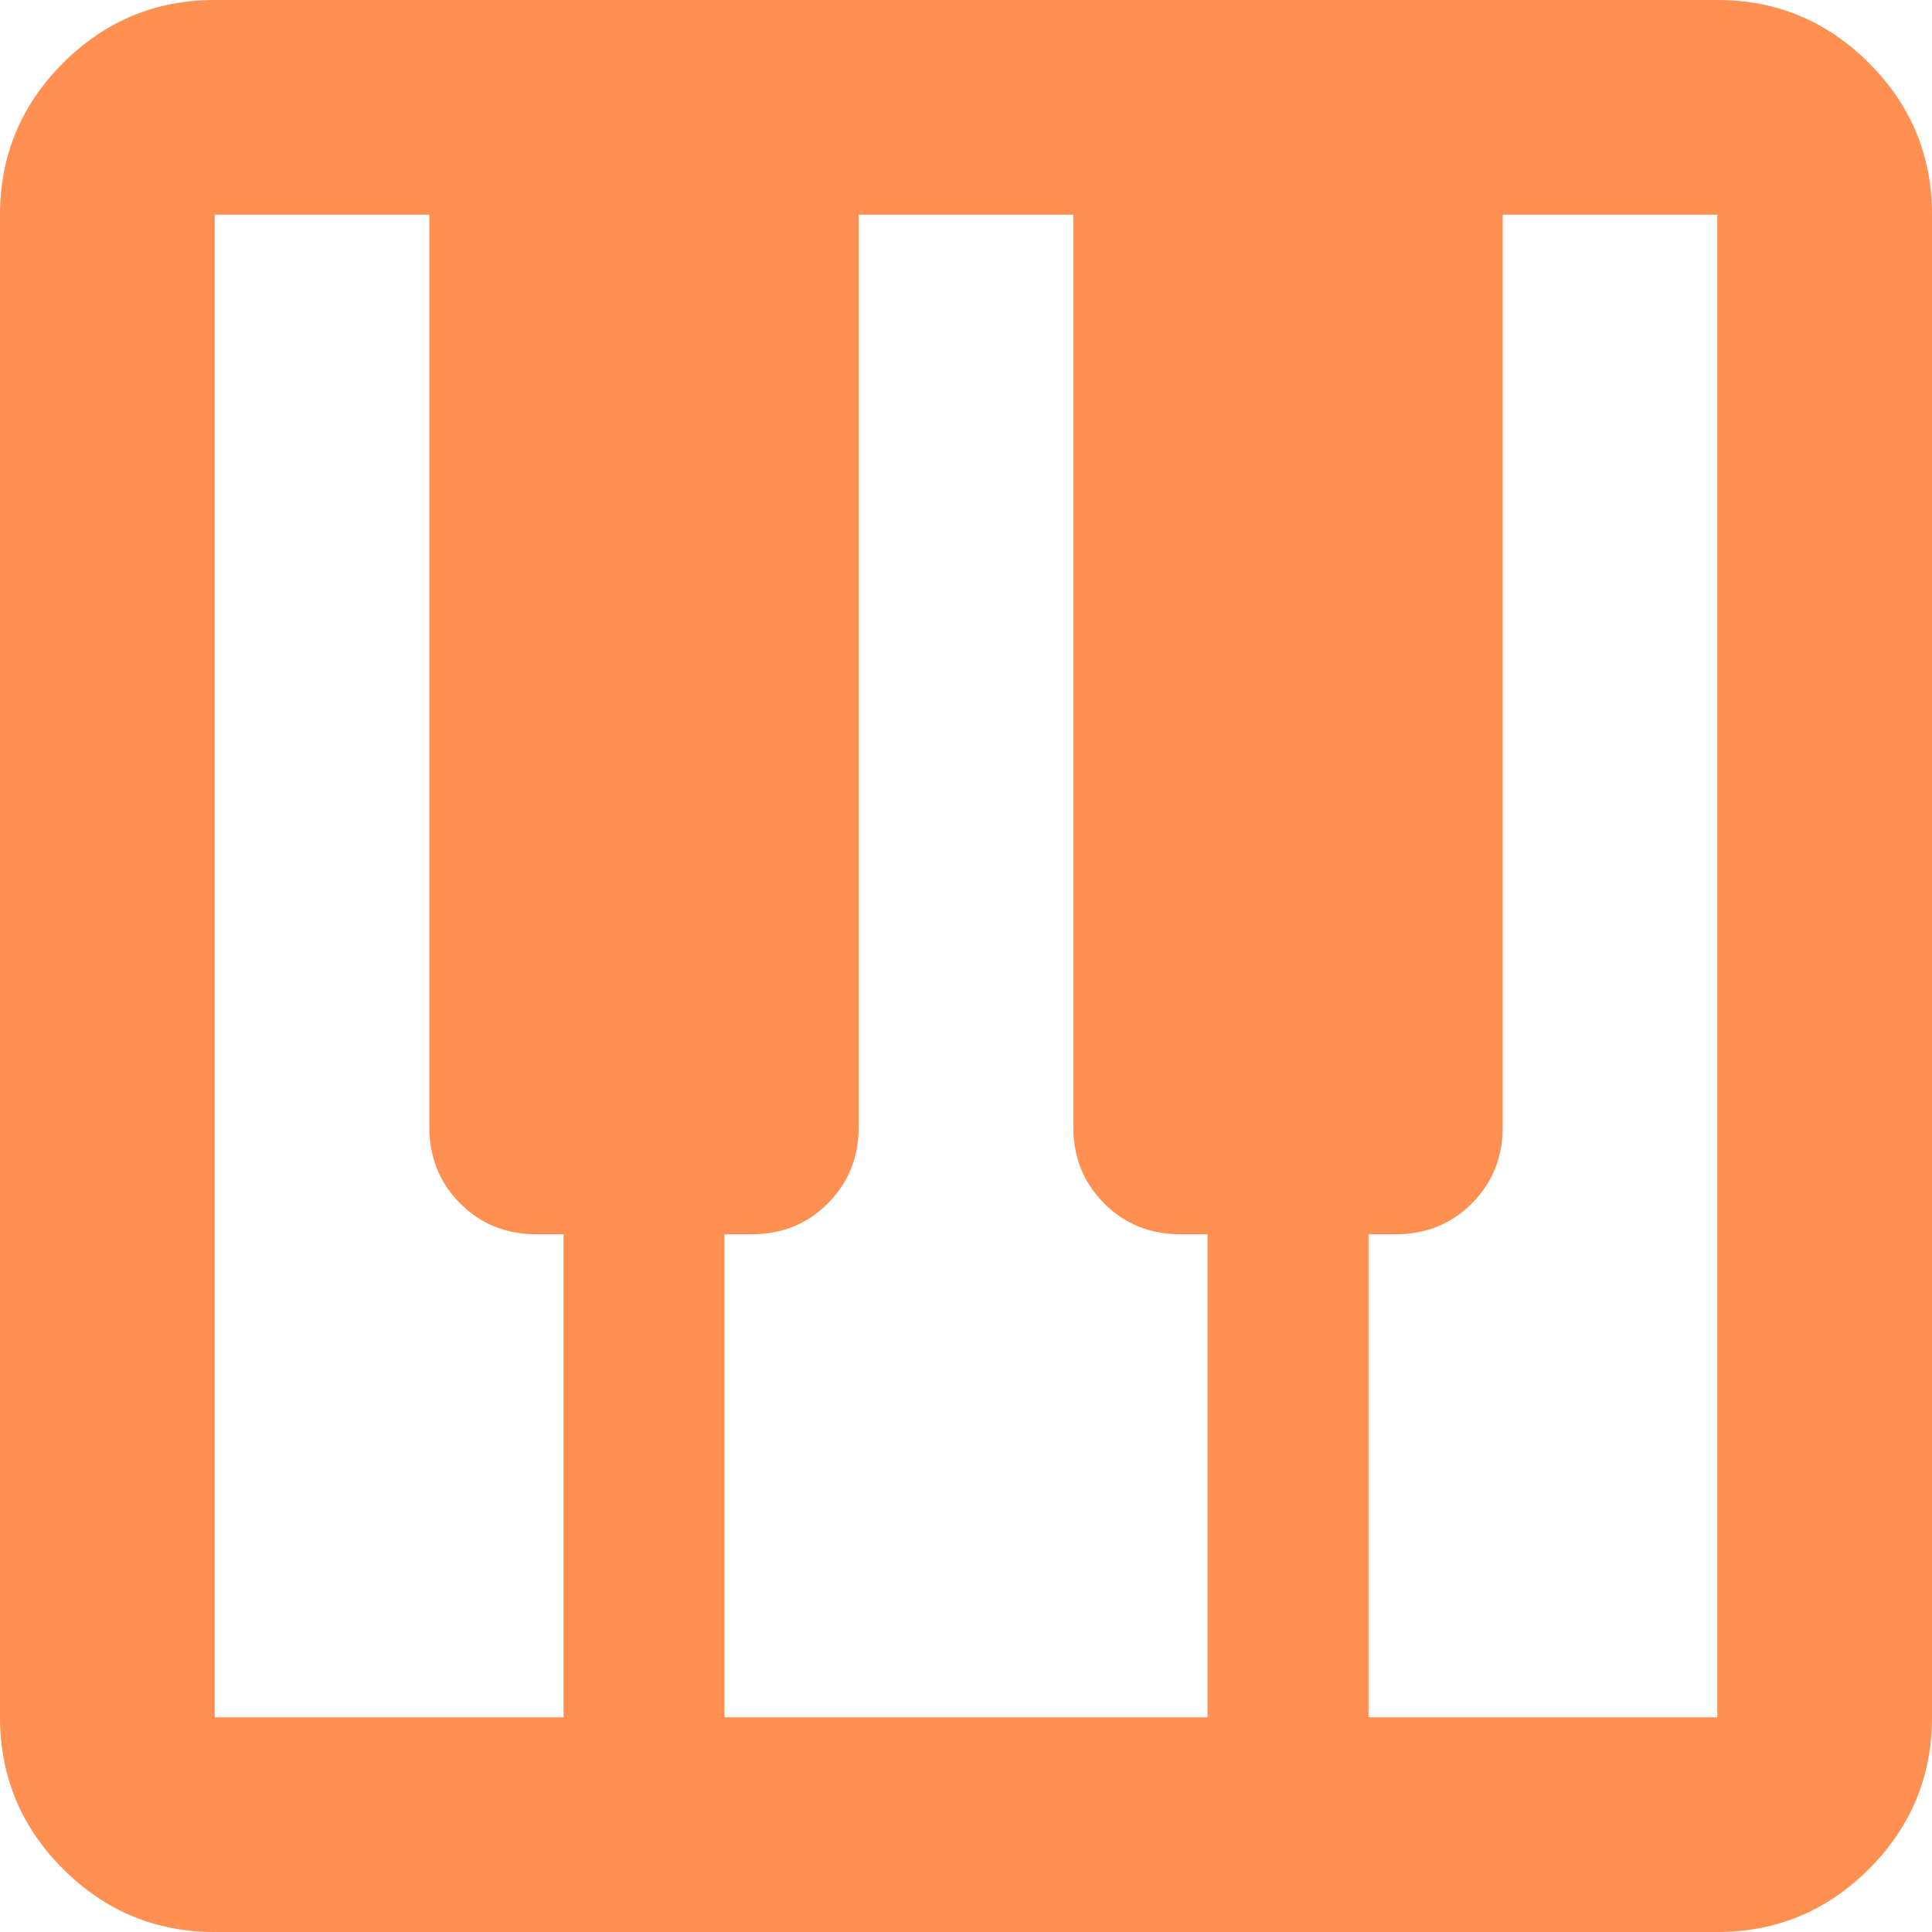 <svg width="24" height="24" viewBox="0 0 24 24" fill="none" xmlns="http://www.w3.org/2000/svg">
<path d="M2.667 24C1.933 24 1.306 23.739 0.783 23.217C0.261 22.694 0 22.067 0 21.333V2.667C0 1.933 0.261 1.306 0.783 0.783C1.306 0.261 1.933 0 2.667 0H21.333C22.067 0 22.694 0.261 23.217 0.783C23.739 1.306 24 1.933 24 2.667V21.333C24 22.067 23.739 22.694 23.217 23.217C22.694 23.739 22.067 24 21.333 24H2.667ZM2.667 21.333H7V15.333H6.667C6.289 15.333 5.972 15.206 5.717 14.95C5.461 14.694 5.333 14.378 5.333 14V2.667H2.667V21.333ZM17 21.333H21.333V2.667H18.667V14C18.667 14.378 18.539 14.694 18.283 14.95C18.028 15.206 17.711 15.333 17.333 15.333H17V21.333ZM9 21.333H15V15.333H14.667C14.289 15.333 13.972 15.206 13.717 14.95C13.461 14.694 13.333 14.378 13.333 14V2.667H10.667V14C10.667 14.378 10.539 14.694 10.283 14.95C10.028 15.206 9.711 15.333 9.333 15.333H9V21.333Z" fill="#FF9052"/>
</svg>
